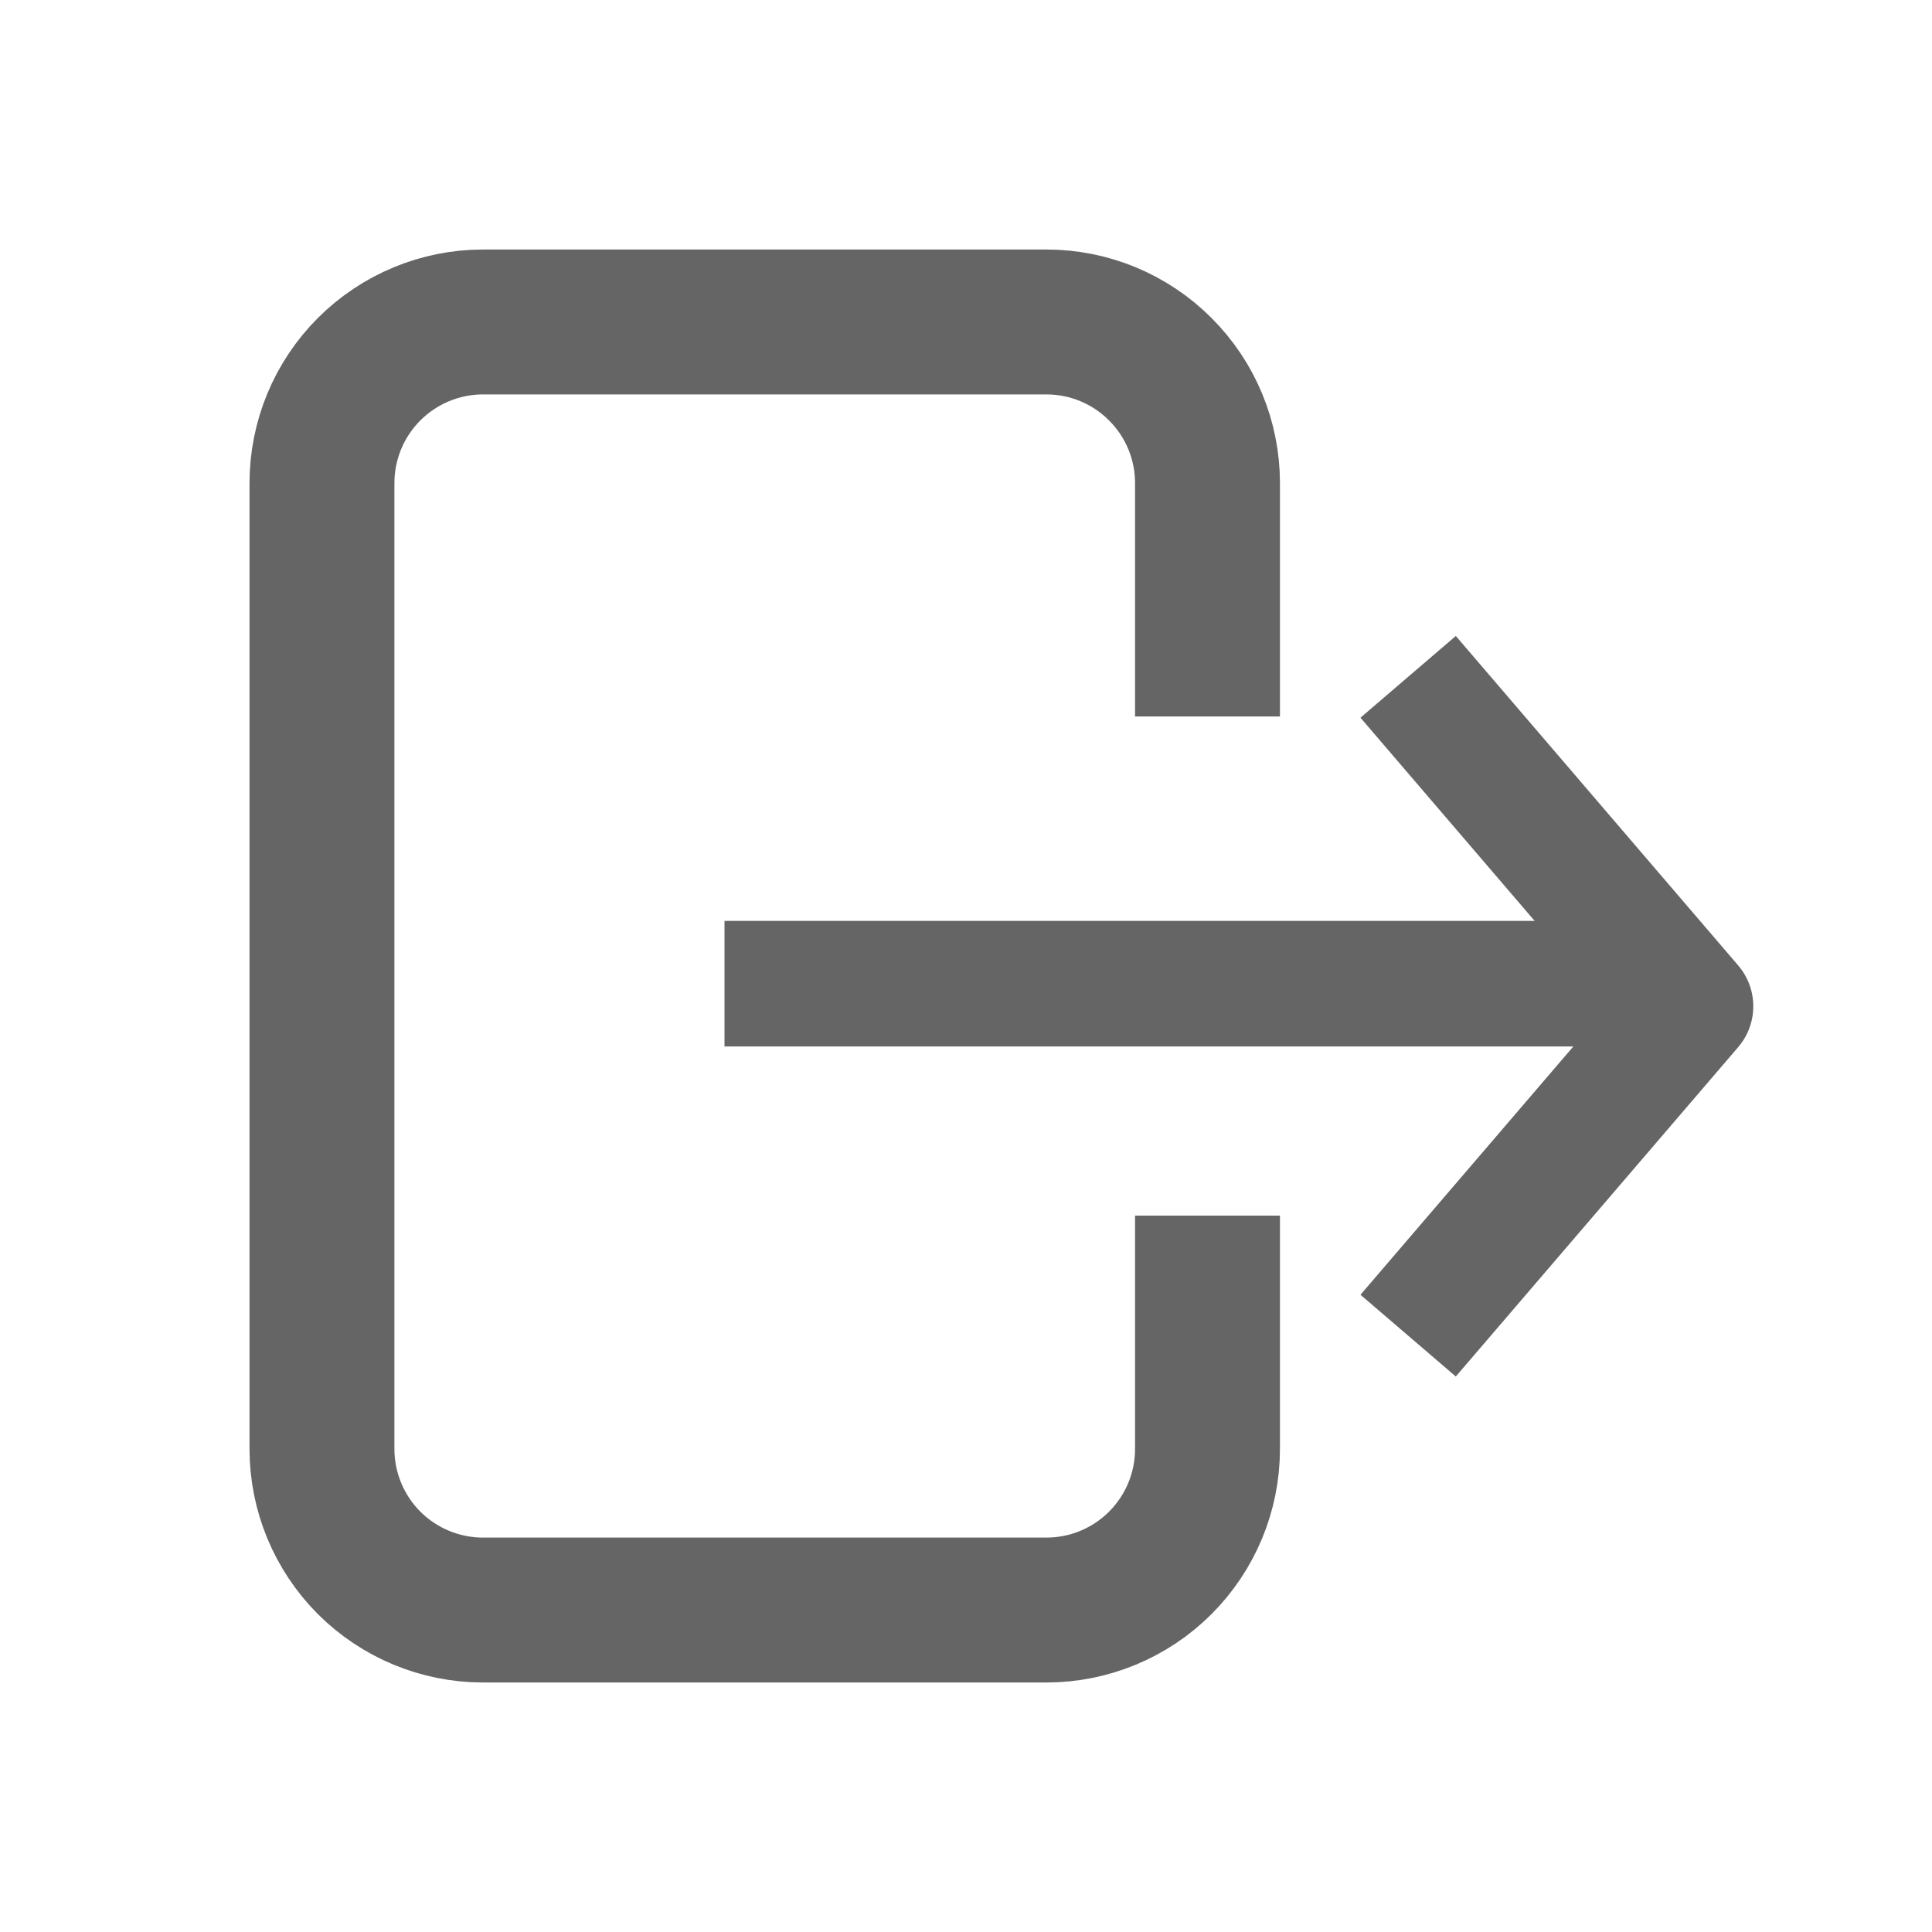 <svg width="20" height="20" viewBox="0 0 20 20" fill="none" xmlns="http://www.w3.org/2000/svg">
<path d="M12.5 6.667V5C12.5 4.558 12.324 4.134 12.011 3.822C11.699 3.509 11.275 3.333 10.833 3.333H5C4.558 3.333 4.134 3.509 3.821 3.822C3.509 4.134 3.333 4.558 3.333 5V15C3.333 15.442 3.509 15.866 3.821 16.179C4.134 16.491 4.558 16.667 5 16.667H10.833C11.275 16.667 11.699 16.491 12.011 16.179C12.324 15.866 12.5 15.442 12.5 15V13.334" stroke="#656565" stroke-width="1.5" stroke-linecap="square" stroke-linejoin="round"/>
<line x1="7.5" y1="10.183" x2="17.5" y2="10.183" stroke="#656565" stroke-width="1.3"/>
<path d="M15 7.5L17.5 10.417L15 13.333" stroke="#656565" stroke-width="1.3" stroke-linecap="square" stroke-linejoin="round"/>
</svg>
